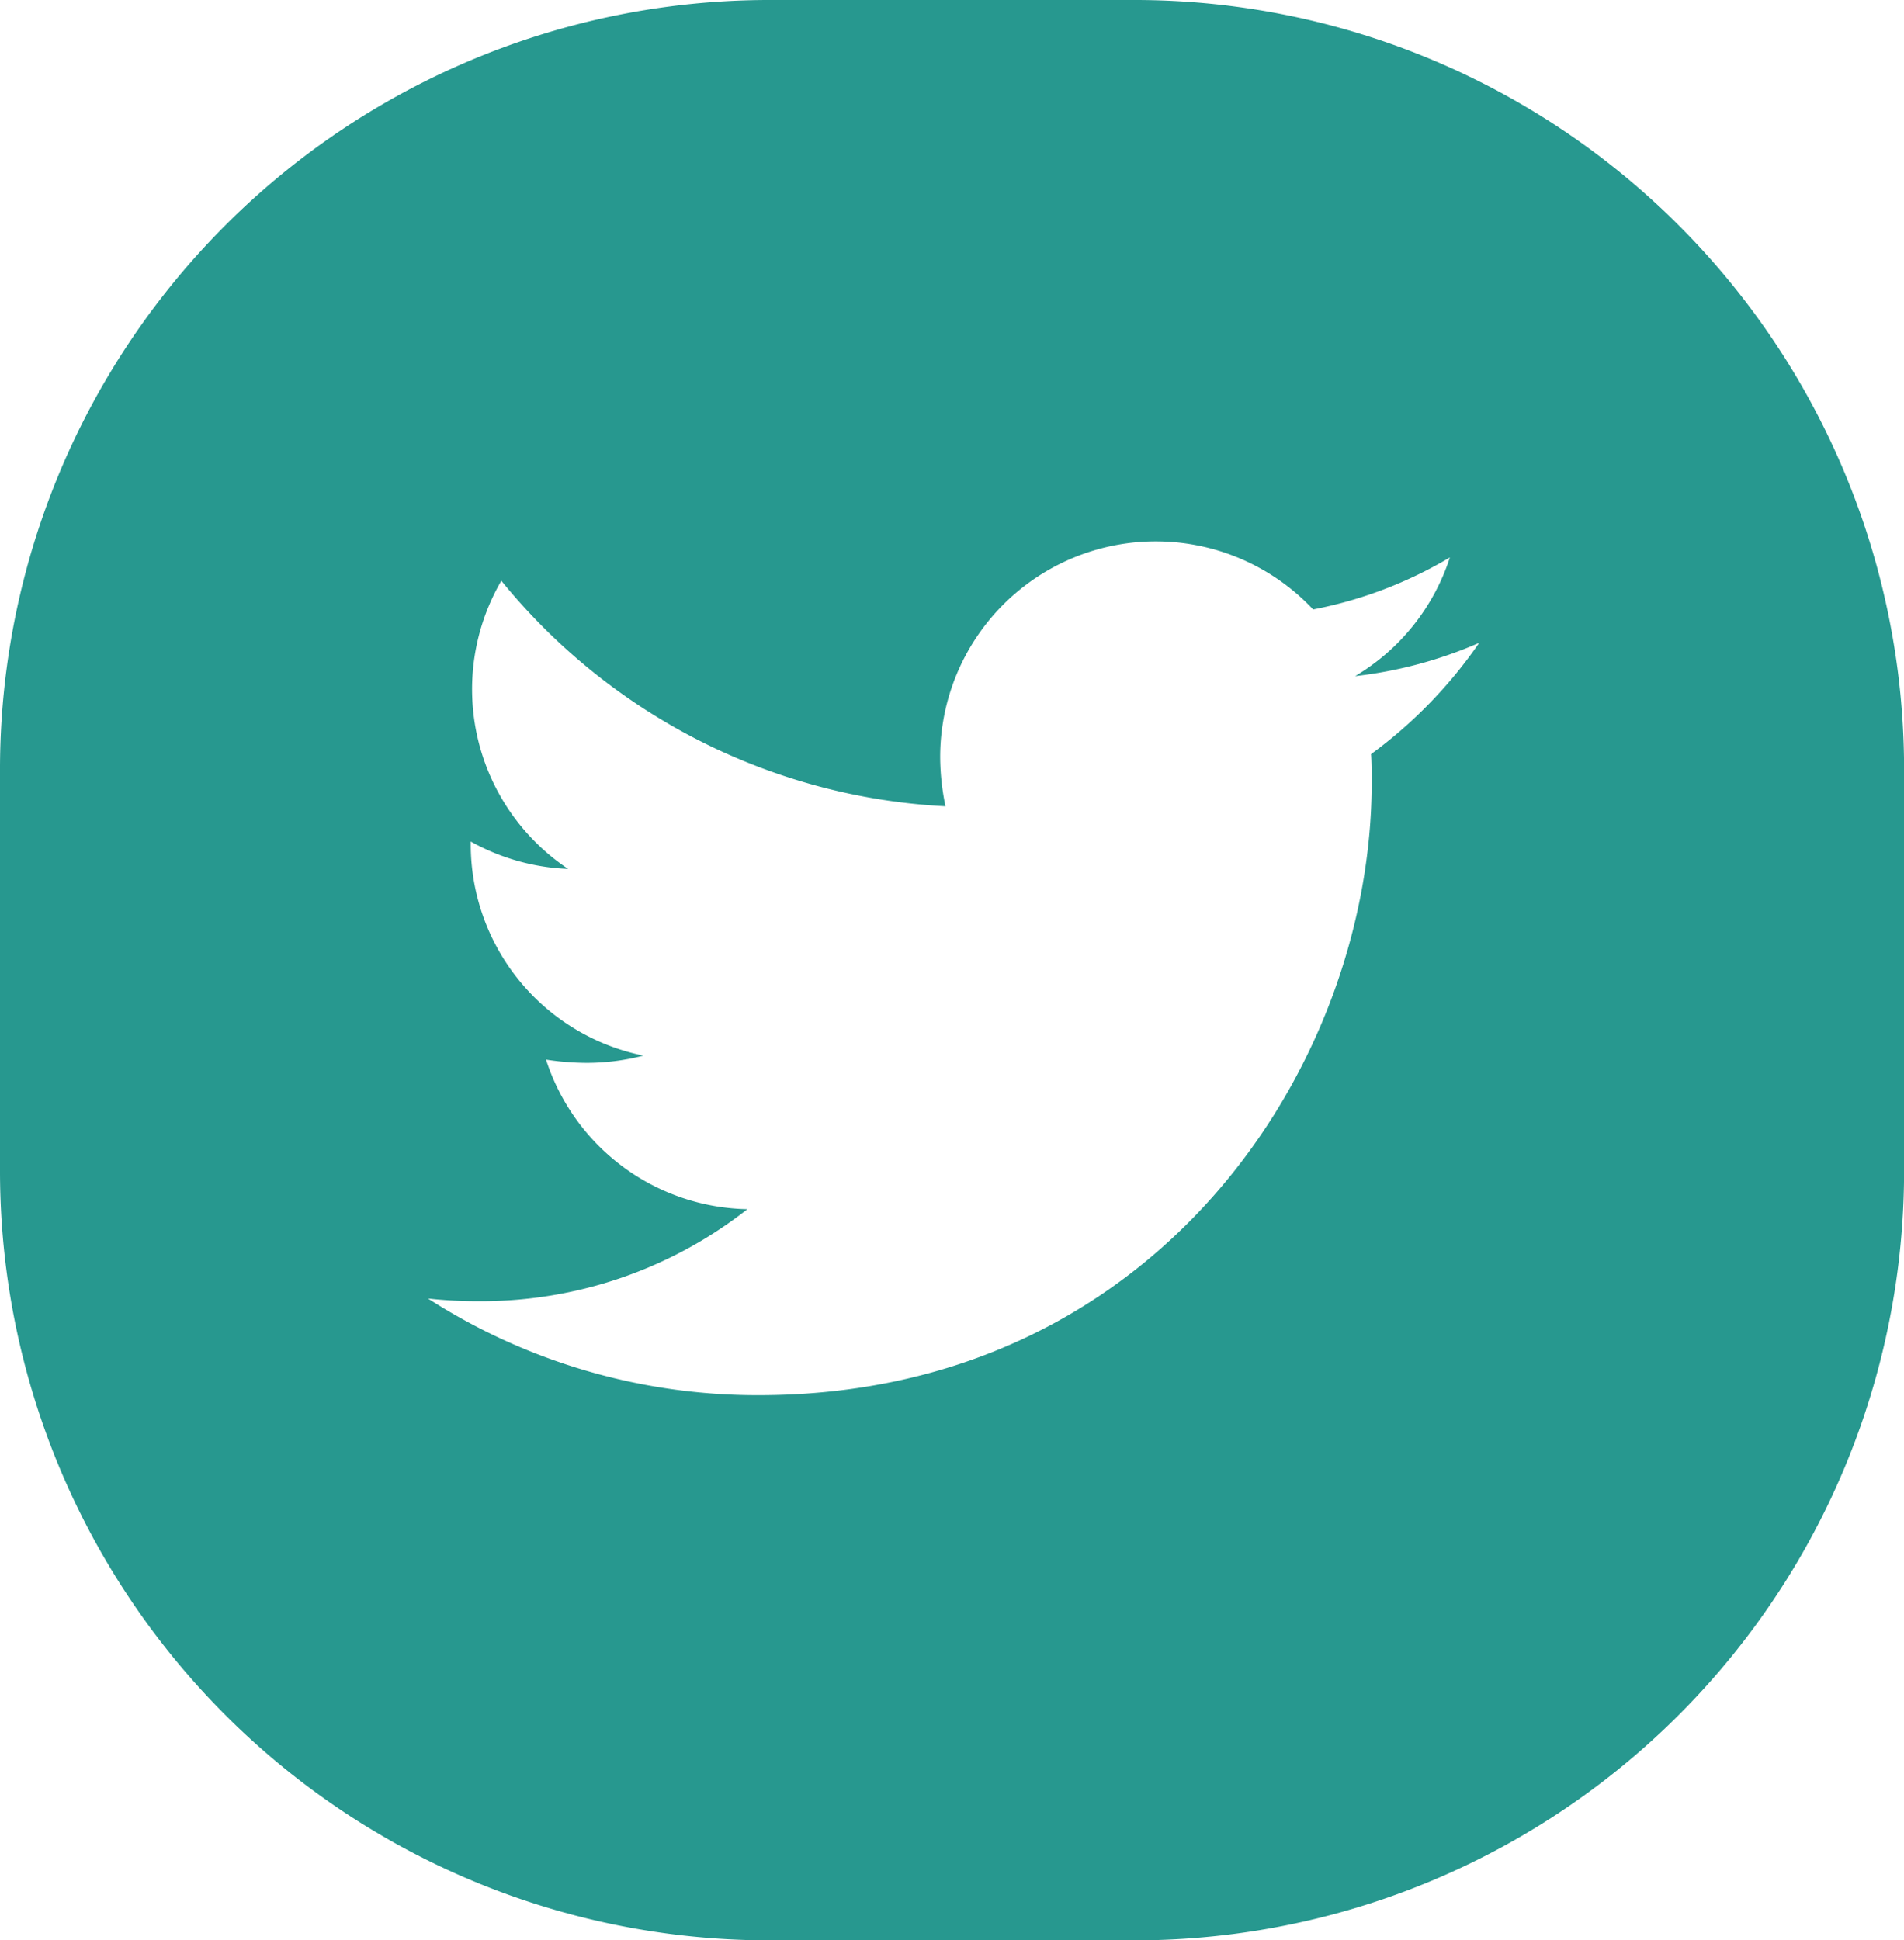 <svg xmlns="http://www.w3.org/2000/svg" width="65.24" height="66.479" viewBox="0 0 65.24 66.479"><defs><style>.a{fill:#27988f;}</style></defs><g transform="translate(734.88 -1540.539)"><path class="a" d="M-696,1540.539H-708.52a26.358,26.358,0,0,0-26.36,26.36v13.759a26.36,26.36,0,0,0,26.36,26.36H-696a26.362,26.362,0,0,0,26.363-26.36V1566.9A26.36,26.36,0,0,0-696,1540.539Zm8.1,25.841v0c.021.319.021.638.021.96,0,9.756-7.426,21-21,21a20.856,20.856,0,0,1-11.335-3.311,15.906,15.906,0,0,0,1.783.091,14.776,14.776,0,0,0,9.16-3.153,7.4,7.4,0,0,1-6.9-5.124,9.331,9.331,0,0,0,1.394.112,7.776,7.776,0,0,0,1.944-.249,7.388,7.388,0,0,1-5.917-7.241v-.094a7.452,7.452,0,0,0,3.338.939,7.4,7.4,0,0,1-2.29-9.874,20.989,20.989,0,0,0,15.219,7.727,8.358,8.358,0,0,1-.182-1.692,7.388,7.388,0,0,1,7.4-7.384,7.394,7.394,0,0,1,5.379,2.333,14.544,14.544,0,0,0,4.686-1.783,7.369,7.369,0,0,1-3.247,4.067,14.752,14.752,0,0,0,4.252-1.142A15.893,15.893,0,0,1-687.906,1566.38Z"/></g></svg>